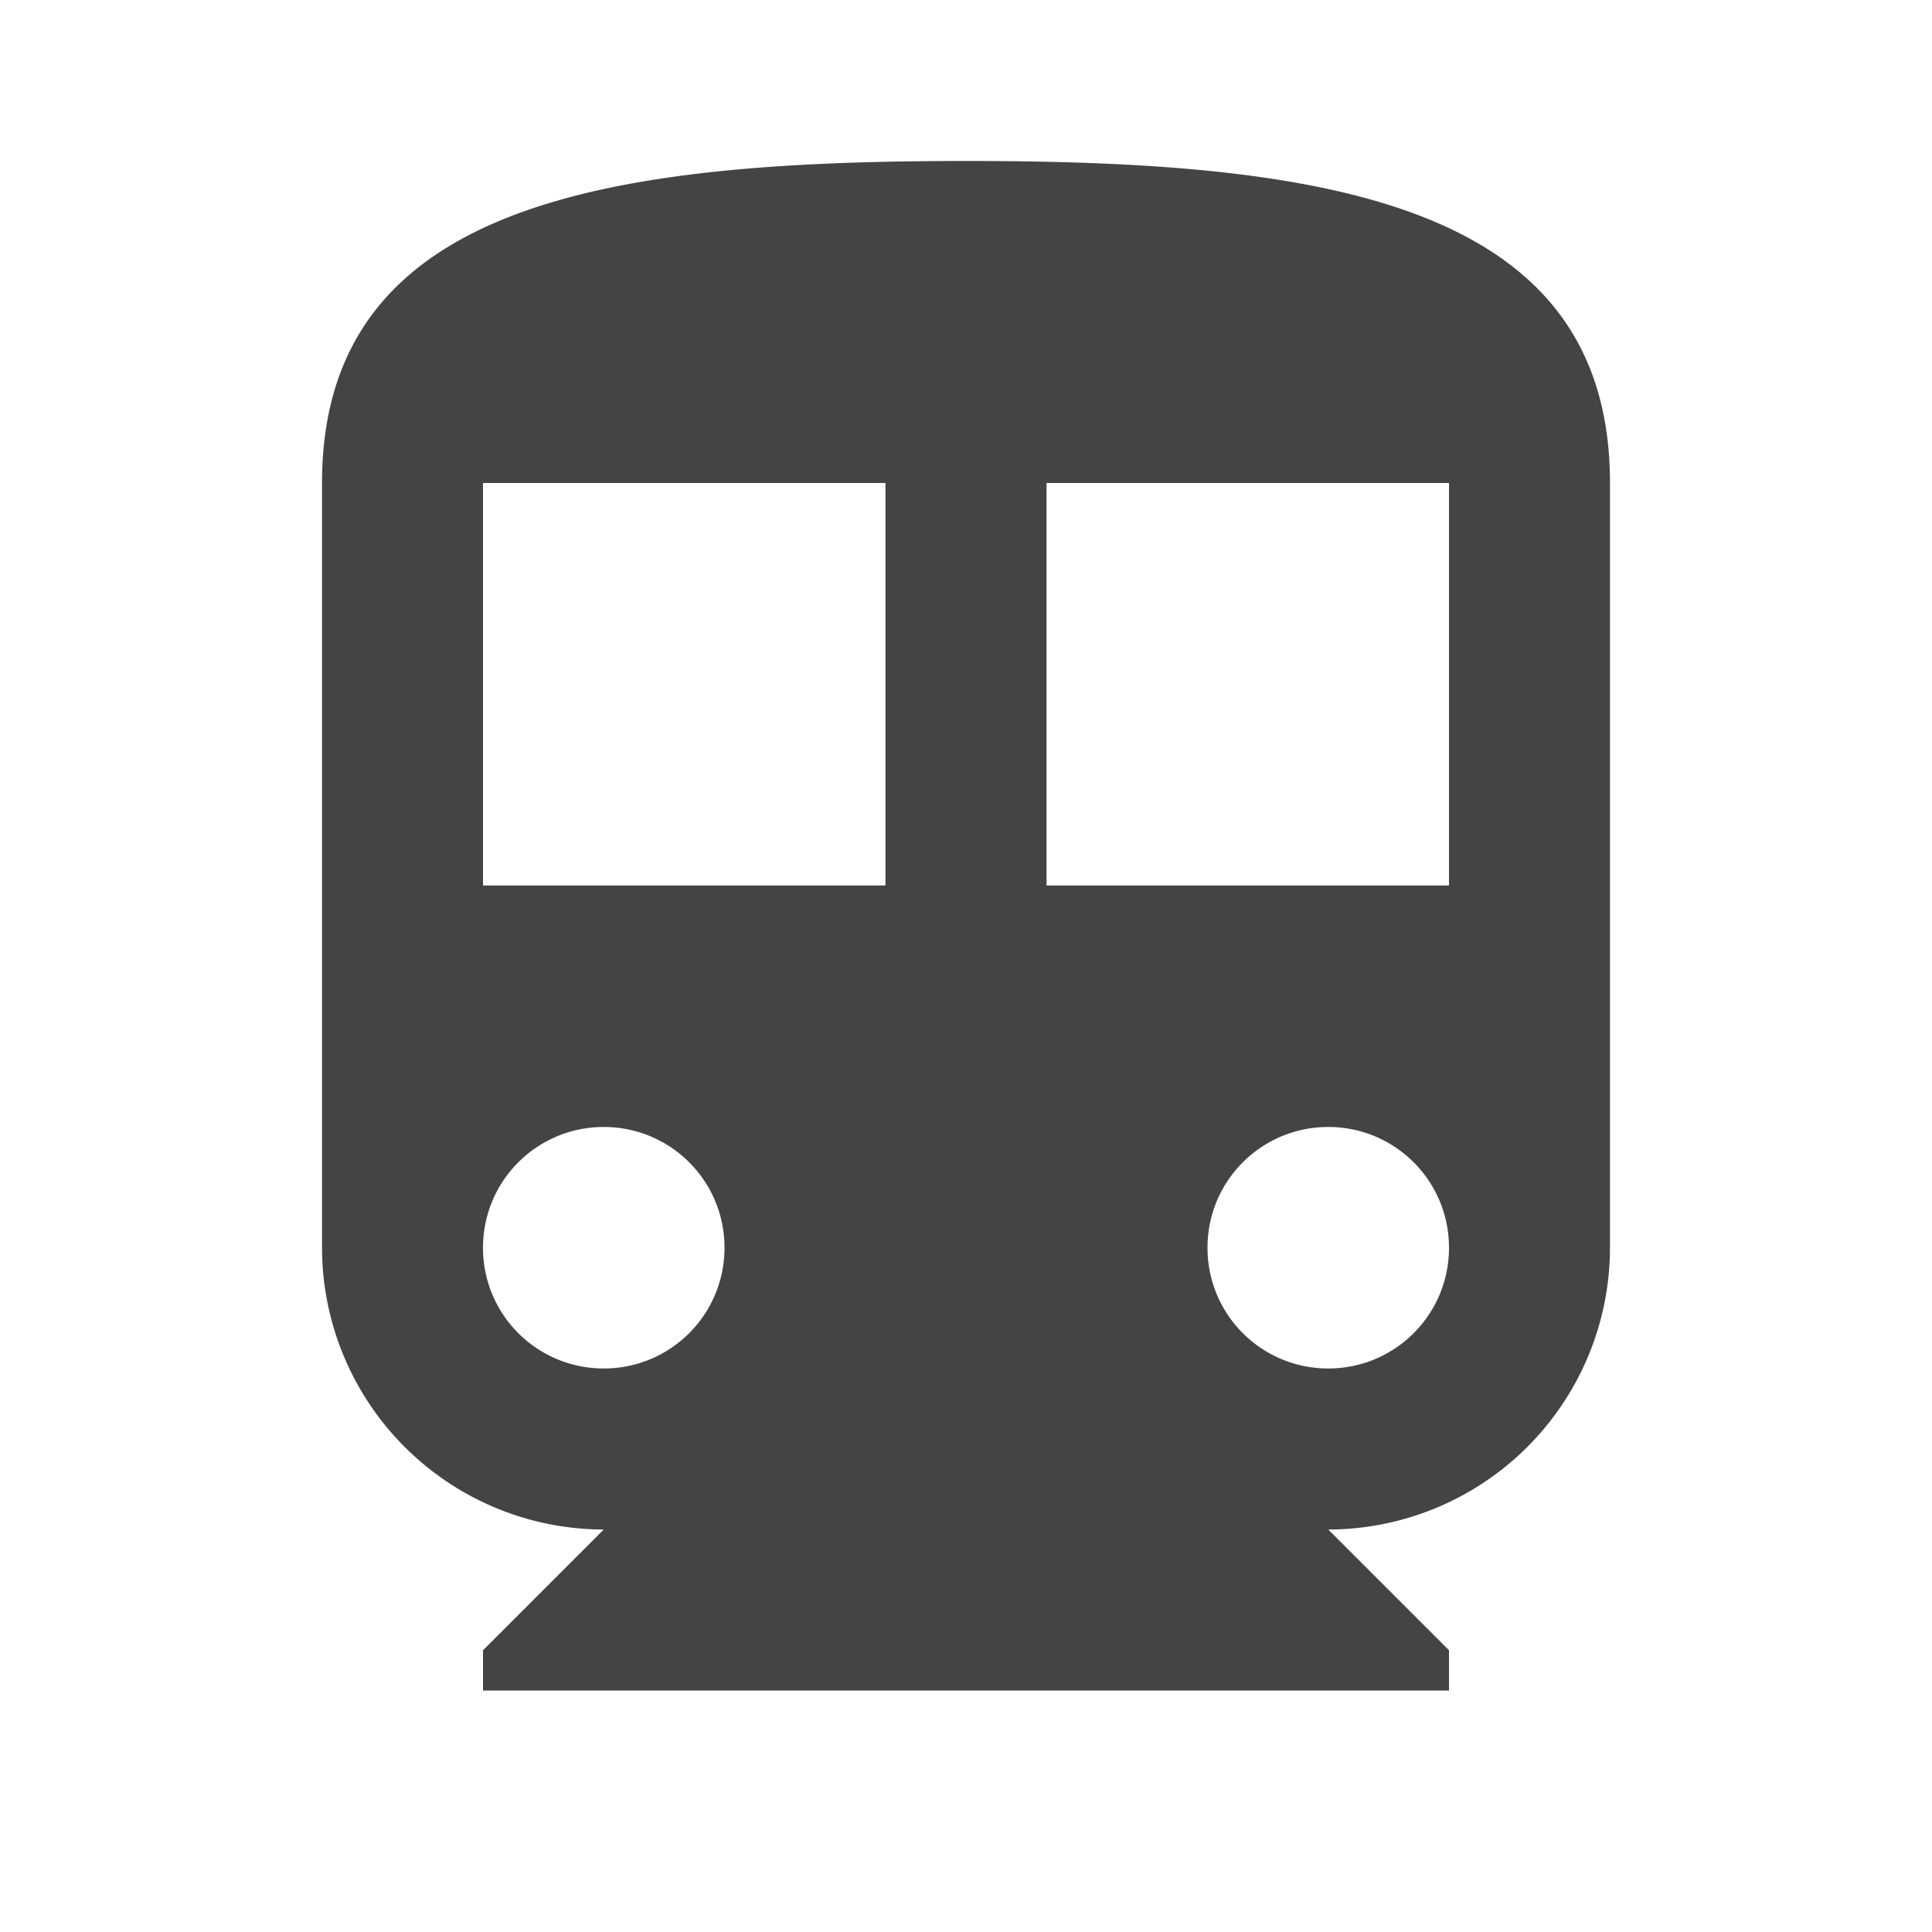 <svg xmlns="http://www.w3.org/2000/svg" width="28" height="28" viewBox="0 0 28 28">
    <g fill="none" fill-rule="evenodd">
        <path d="M0 0h28v28H0z"/>
        <path fill="#444" d="M14 2.333c-5.157 0-9.333.584-9.333 4.667v11.083a4.088 4.088 0 0 0 4.083 4.084L7 23.917v.583h14v-.583l-1.75-1.75a4.088 4.088 0 0 0 4.083-4.084V7c0-4.083-4.176-4.667-9.333-4.667zm-5.25 17.5c-.968 0-1.75-.781-1.75-1.75 0-.968.782-1.75 1.75-1.75s1.75.782 1.75 1.75c0 .969-.782 1.75-1.75 1.75zm4.083-7H7V7h5.833v5.833zm6.417 7c-.968 0-1.75-.781-1.75-1.75 0-.968.782-1.75 1.75-1.75s1.75.782 1.75 1.75c0 .969-.782 1.75-1.75 1.75zm1.75-7h-5.833V7H21v5.833z"/>
    </g>
</svg>
